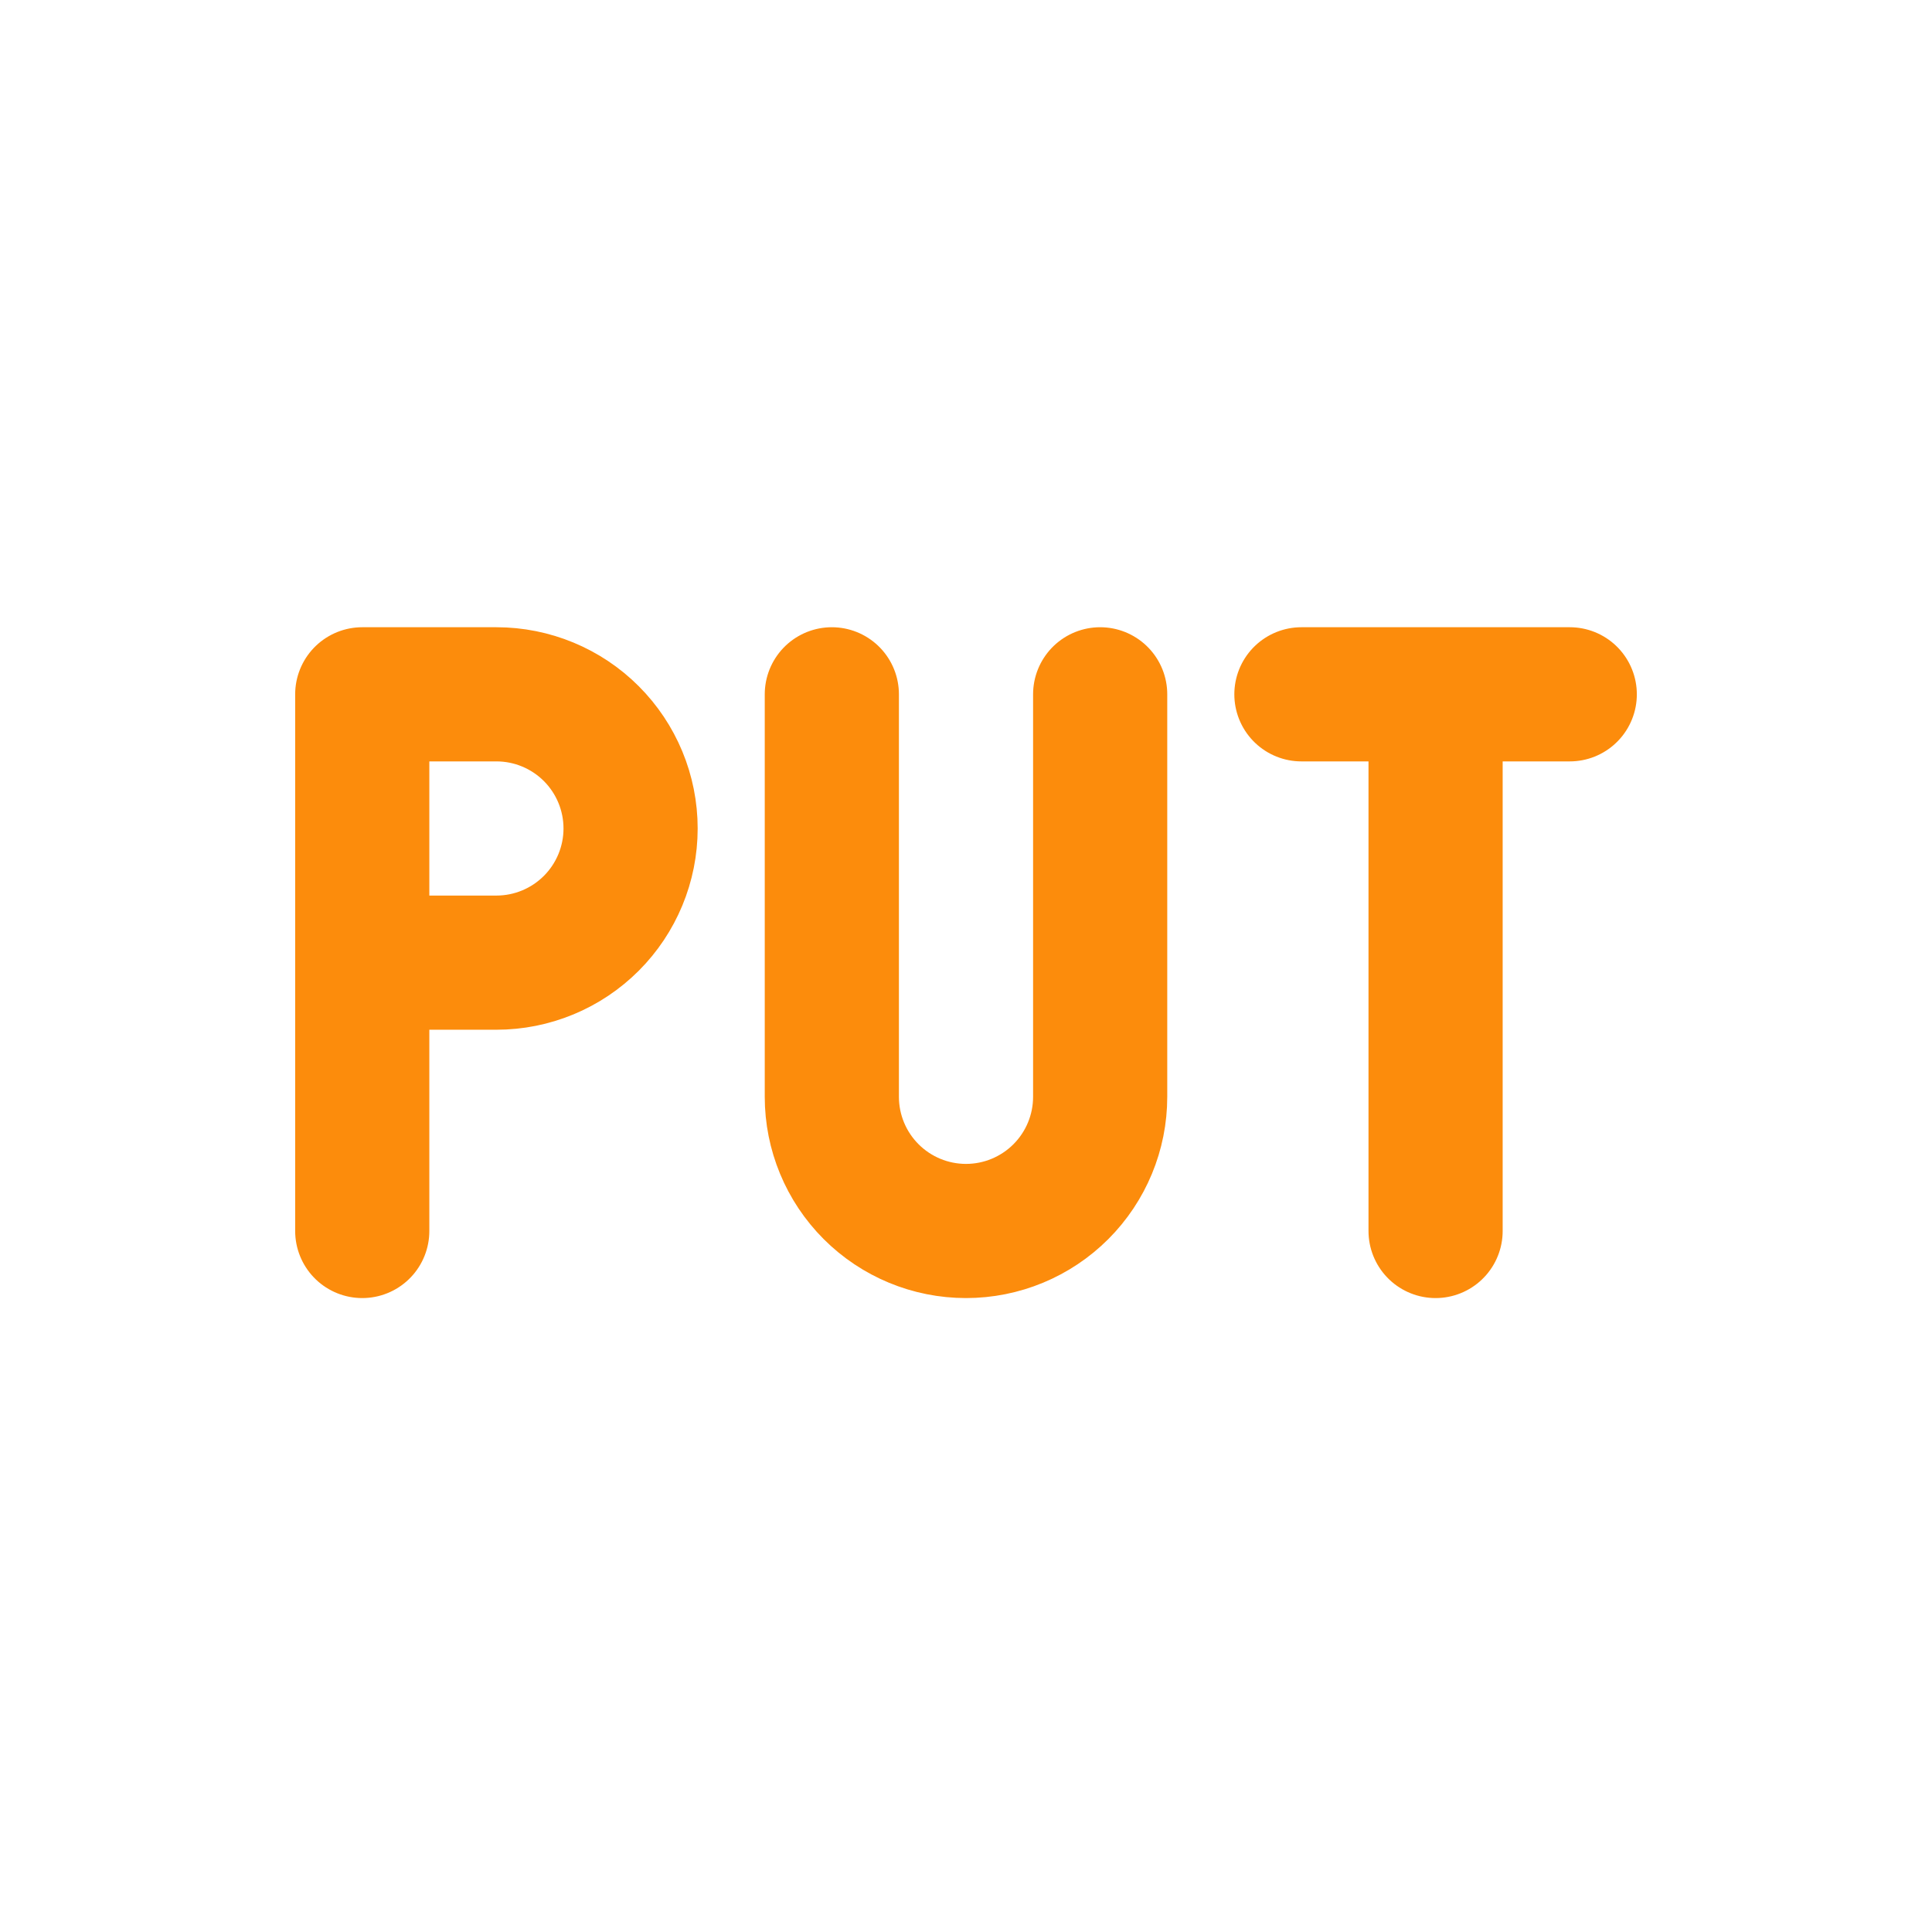 <svg width="128" height="128" viewBox="0 0 128 128" fill="none" xmlns="http://www.w3.org/2000/svg">
<path d="M24 63.778H32.889C35.246 63.778 37.507 62.841 39.174 61.174C40.841 59.507 41.778 57.246 41.778 54.889C41.778 52.531 40.841 50.27 39.174 48.603C37.507 46.937 35.246 46 32.889 46H24V81.556M86.222 46H104M95.111 46V81.556M55.111 46V72.667C55.111 75.024 56.048 77.285 57.715 78.952C59.382 80.619 61.642 81.556 64 81.556C66.358 81.556 68.618 80.619 70.285 78.952C71.952 77.285 72.889 75.024 72.889 72.667V46" stroke="#FC8C0C" stroke-width="8.889" stroke-linecap="round" stroke-linejoin="round"/>
</svg>
